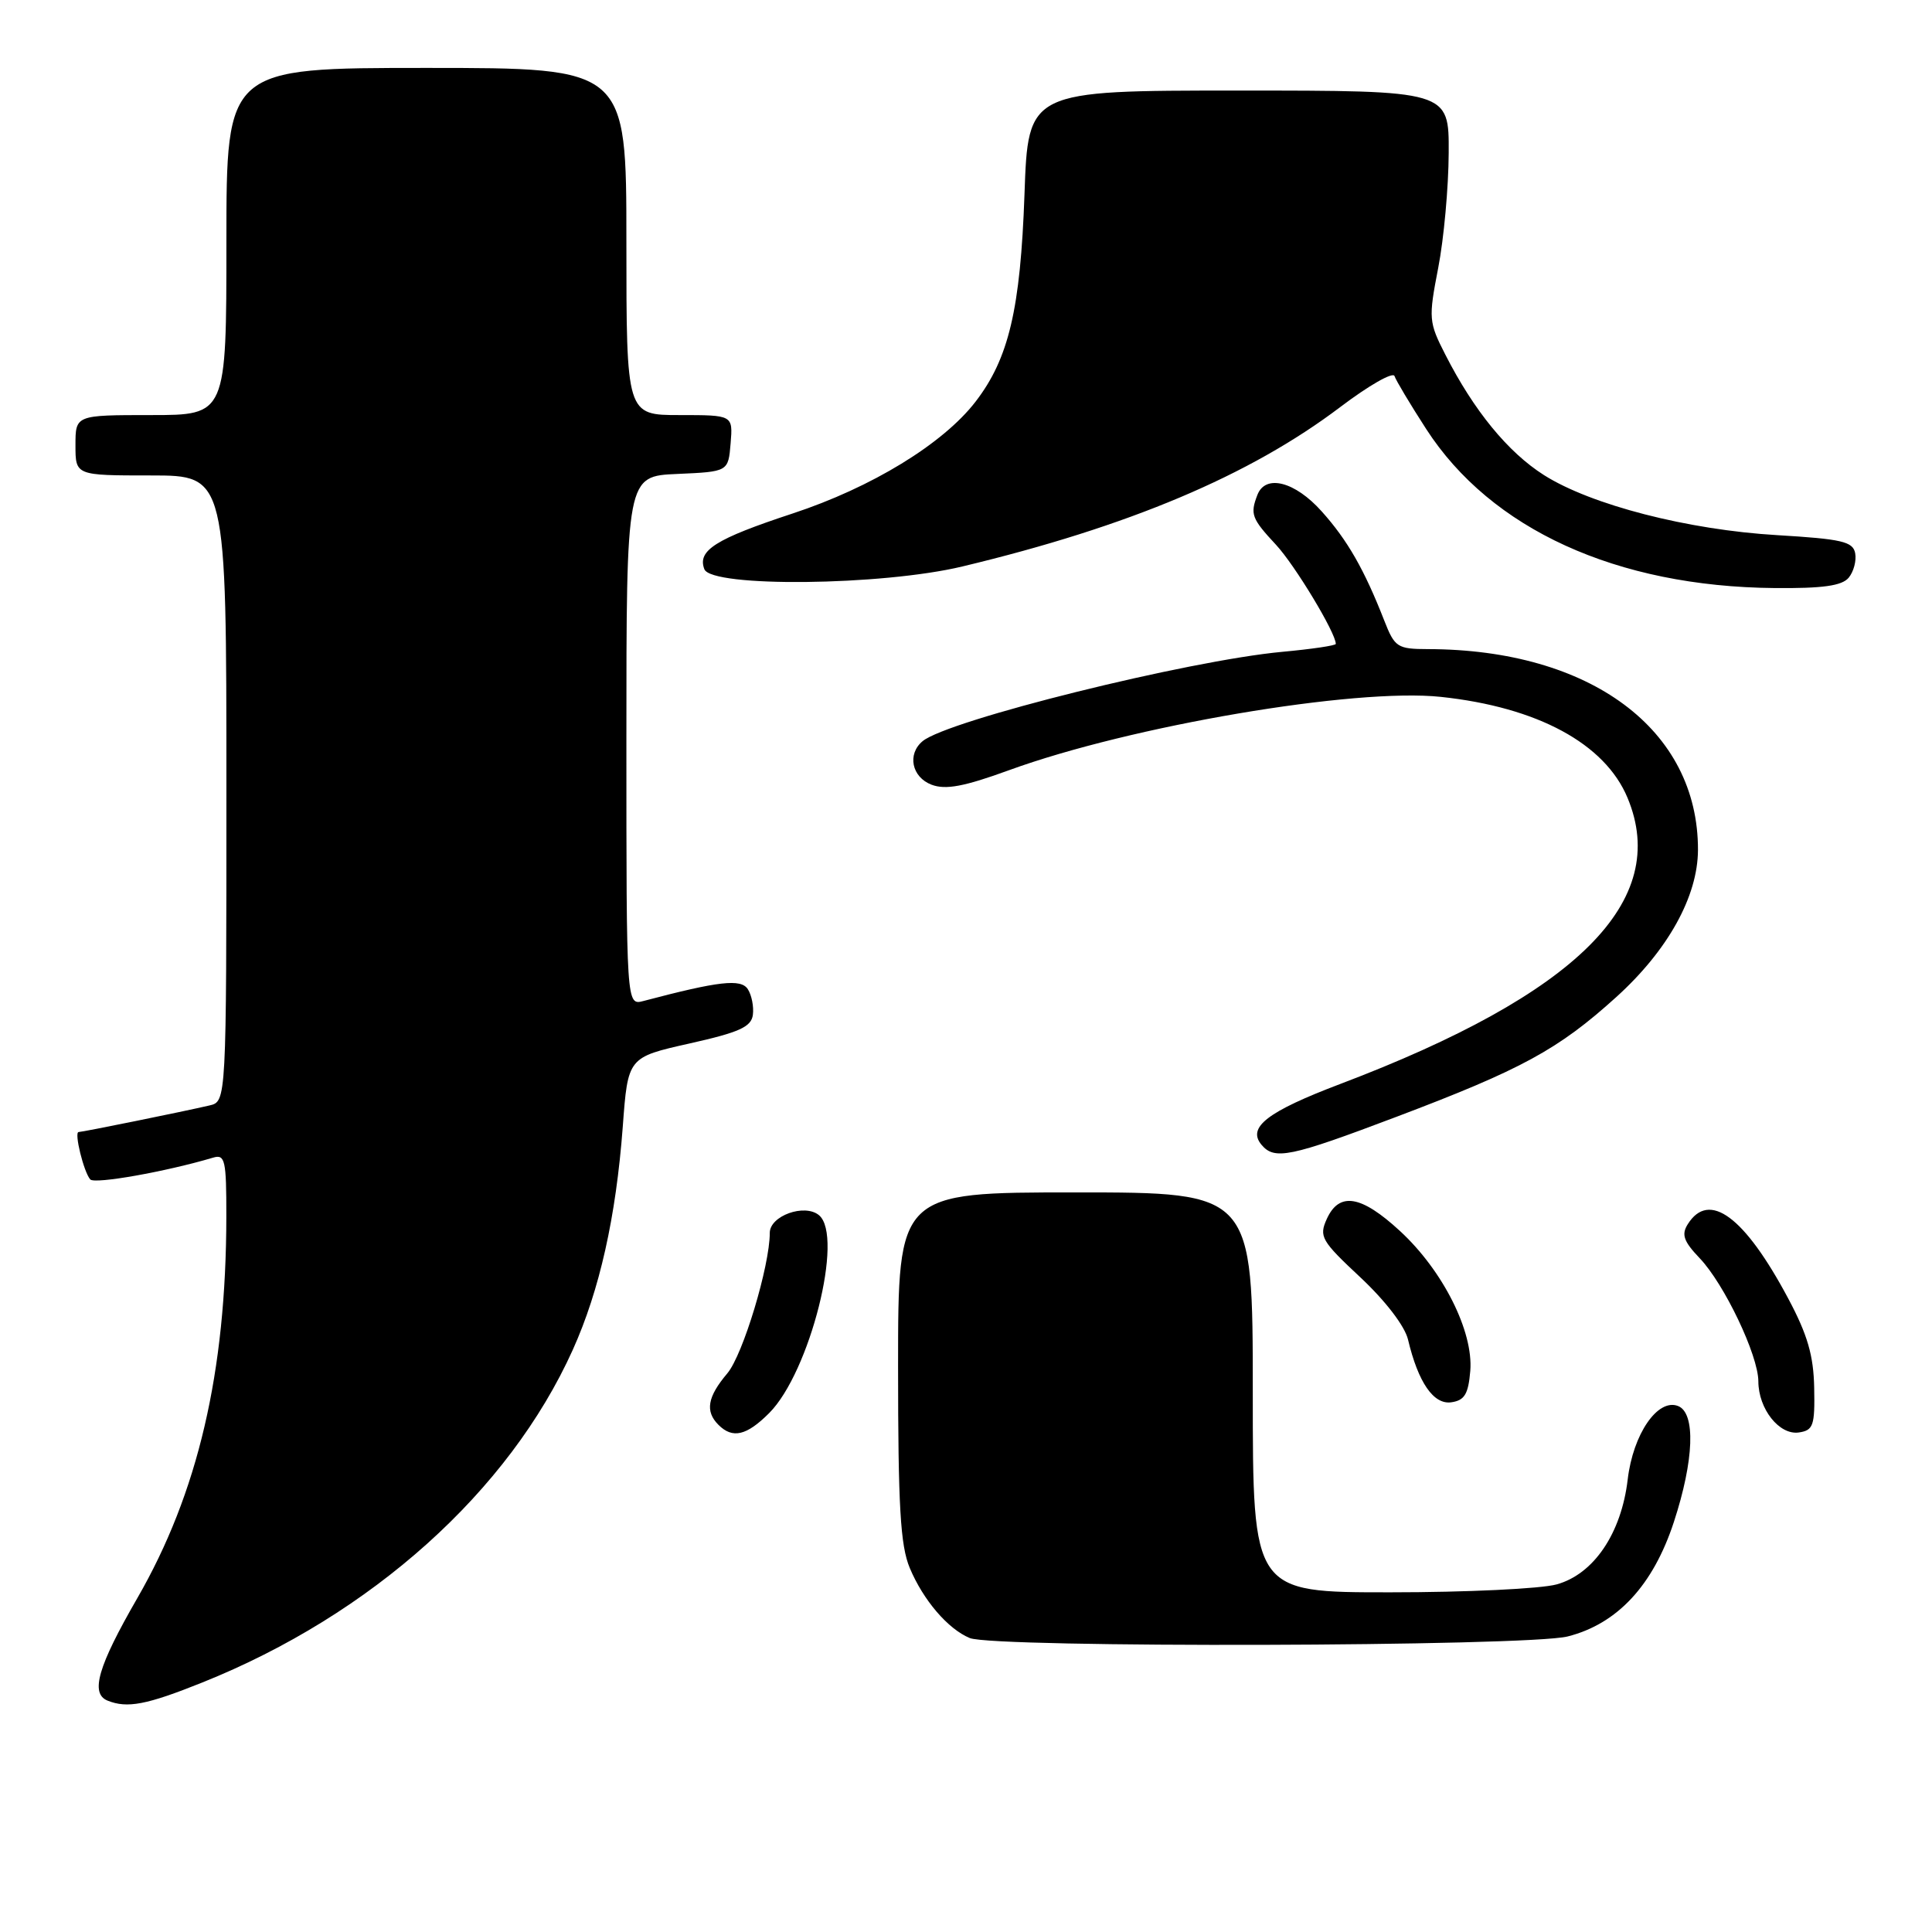 <?xml version="1.0" encoding="UTF-8" standalone="no"?>
<!DOCTYPE svg PUBLIC "-//W3C//DTD SVG 1.1//EN" "http://www.w3.org/Graphics/SVG/1.1/DTD/svg11.dtd" >
<svg xmlns="http://www.w3.org/2000/svg" xmlns:xlink="http://www.w3.org/1999/xlink" version="1.1" viewBox="0 0 256 256">
 <g >
 <path fill="currentColor"
d=" M 26.78 222.95 C 49.23 213.96 67.44 197.61 75.90 178.85 C 79.45 170.97 81.62 161.27 82.52 149.30 C 83.20 140.10 83.20 140.10 91.35 138.27 C 97.97 136.79 99.55 136.07 99.76 134.47 C 99.90 133.39 99.60 131.86 99.09 131.07 C 98.18 129.66 95.25 130.00 85.25 132.64 C 83.00 133.23 83.00 133.23 83.00 98.16 C 83.00 63.09 83.00 63.09 89.75 62.80 C 96.50 62.50 96.50 62.50 96.81 58.75 C 97.12 55.00 97.12 55.00 90.06 55.00 C 83.00 55.00 83.00 55.00 83.00 32.00 C 83.00 9.00 83.00 9.00 56.50 9.00 C 30.00 9.00 30.00 9.00 30.00 32.00 C 30.00 55.00 30.00 55.00 20.00 55.00 C 10.00 55.00 10.00 55.00 10.00 59.00 C 10.00 63.00 10.00 63.00 20.00 63.00 C 30.00 63.00 30.00 63.00 30.00 104.48 C 30.00 145.96 30.00 145.96 27.75 146.48 C 24.24 147.30 10.92 150.00 10.42 150.00 C 9.79 150.00 11.10 155.32 11.96 156.28 C 12.54 156.93 21.97 155.26 28.25 153.39 C 29.82 152.92 30.00 153.73 29.99 161.18 C 29.97 181.84 26.24 197.82 18.18 211.79 C 12.98 220.80 11.93 224.40 14.25 225.34 C 16.86 226.39 19.40 225.91 26.78 222.95 Z  M 207.72 216.84 C 214.29 215.18 219.04 210.08 221.79 201.69 C 224.48 193.49 224.71 187.21 222.34 186.30 C 219.65 185.27 216.39 190.02 215.68 196.03 C 214.84 203.18 211.18 208.58 206.27 209.94 C 204.20 210.52 194.29 210.99 184.25 210.99 C 166.00 211.00 166.00 211.00 166.00 184.50 C 166.00 158.00 166.00 158.00 142.50 158.00 C 119.00 158.00 119.00 158.00 119.00 181.03 C 119.00 199.56 119.30 204.79 120.55 207.77 C 122.33 212.02 125.60 215.85 128.50 217.05 C 131.72 218.38 202.34 218.19 207.72 216.84 Z  M 101.92 187.24 C 107.31 181.84 111.86 163.79 108.52 161.02 C 106.62 159.44 102.00 161.10 102.00 163.36 C 102.00 167.74 98.45 179.51 96.38 181.97 C 93.73 185.10 93.41 187.01 95.20 188.80 C 97.07 190.67 98.92 190.24 101.92 187.24 Z  M 240.39 183.91 C 240.31 179.63 239.51 176.86 236.95 172.06 C 231.16 161.19 226.46 157.72 223.64 162.21 C 222.77 163.58 223.09 164.49 225.21 166.71 C 228.47 170.12 232.98 179.58 232.99 183.03 C 233.00 186.69 235.76 190.18 238.35 189.81 C 240.27 189.53 240.49 188.91 240.39 183.91 Z  M 194.82 181.65 C 195.25 176.43 191.19 168.35 185.50 163.11 C 180.36 158.37 177.46 157.89 175.81 161.51 C 174.75 163.85 175.07 164.41 180.26 169.26 C 183.58 172.37 186.15 175.72 186.57 177.50 C 187.92 183.19 189.96 186.15 192.31 185.81 C 194.06 185.56 194.56 184.73 194.82 181.65 Z  M 185.02 147.99 C 201.63 141.71 206.48 139.07 214.16 132.12 C 221.01 125.92 224.97 118.78 224.99 112.62 C 225.03 96.67 210.74 86.05 189.20 86.01 C 185.16 86.00 184.81 85.77 183.43 82.25 C 180.78 75.47 178.55 71.57 175.13 67.76 C 171.58 63.79 167.68 62.80 166.61 65.58 C 165.63 68.13 165.84 68.71 169.08 72.19 C 171.60 74.91 177.00 83.86 177.00 85.32 C 177.00 85.54 173.81 86.01 169.91 86.37 C 157.41 87.53 125.59 95.43 122.25 98.21 C 120.18 99.93 120.81 102.98 123.44 103.98 C 125.30 104.68 127.74 104.23 133.69 102.06 C 149.82 96.18 179.53 91.13 190.92 92.34 C 203.72 93.70 212.65 98.53 215.65 105.70 C 221.38 119.41 209.02 131.72 177.57 143.64 C 167.95 147.29 165.24 149.37 167.14 151.67 C 168.87 153.75 170.89 153.34 185.02 147.99 Z  M 244.96 76.55 C 245.62 75.75 246.01 74.29 245.82 73.30 C 245.53 71.76 244.04 71.42 235.49 70.91 C 223.64 70.21 210.83 66.91 204.58 62.95 C 199.82 59.93 195.30 54.42 191.52 47.00 C 189.31 42.68 189.27 42.21 190.57 35.50 C 191.32 31.65 191.94 24.79 191.96 20.25 C 192.00 12.00 192.00 12.00 164.11 12.00 C 136.23 12.00 136.23 12.00 135.75 25.75 C 135.21 40.96 133.67 47.51 129.26 53.23 C 124.96 58.81 115.49 64.60 105.00 68.05 C 94.80 71.41 92.38 72.94 93.33 75.42 C 94.27 77.86 116.85 77.62 127.52 75.06 C 149.56 69.78 165.60 63.01 177.60 53.93 C 181.35 51.09 184.58 49.24 184.78 49.83 C 184.97 50.41 186.86 53.57 188.98 56.85 C 197.56 70.13 214.20 77.73 235.13 77.92 C 241.53 77.98 244.07 77.62 244.96 76.55 Z "/>
</g>
</svg>